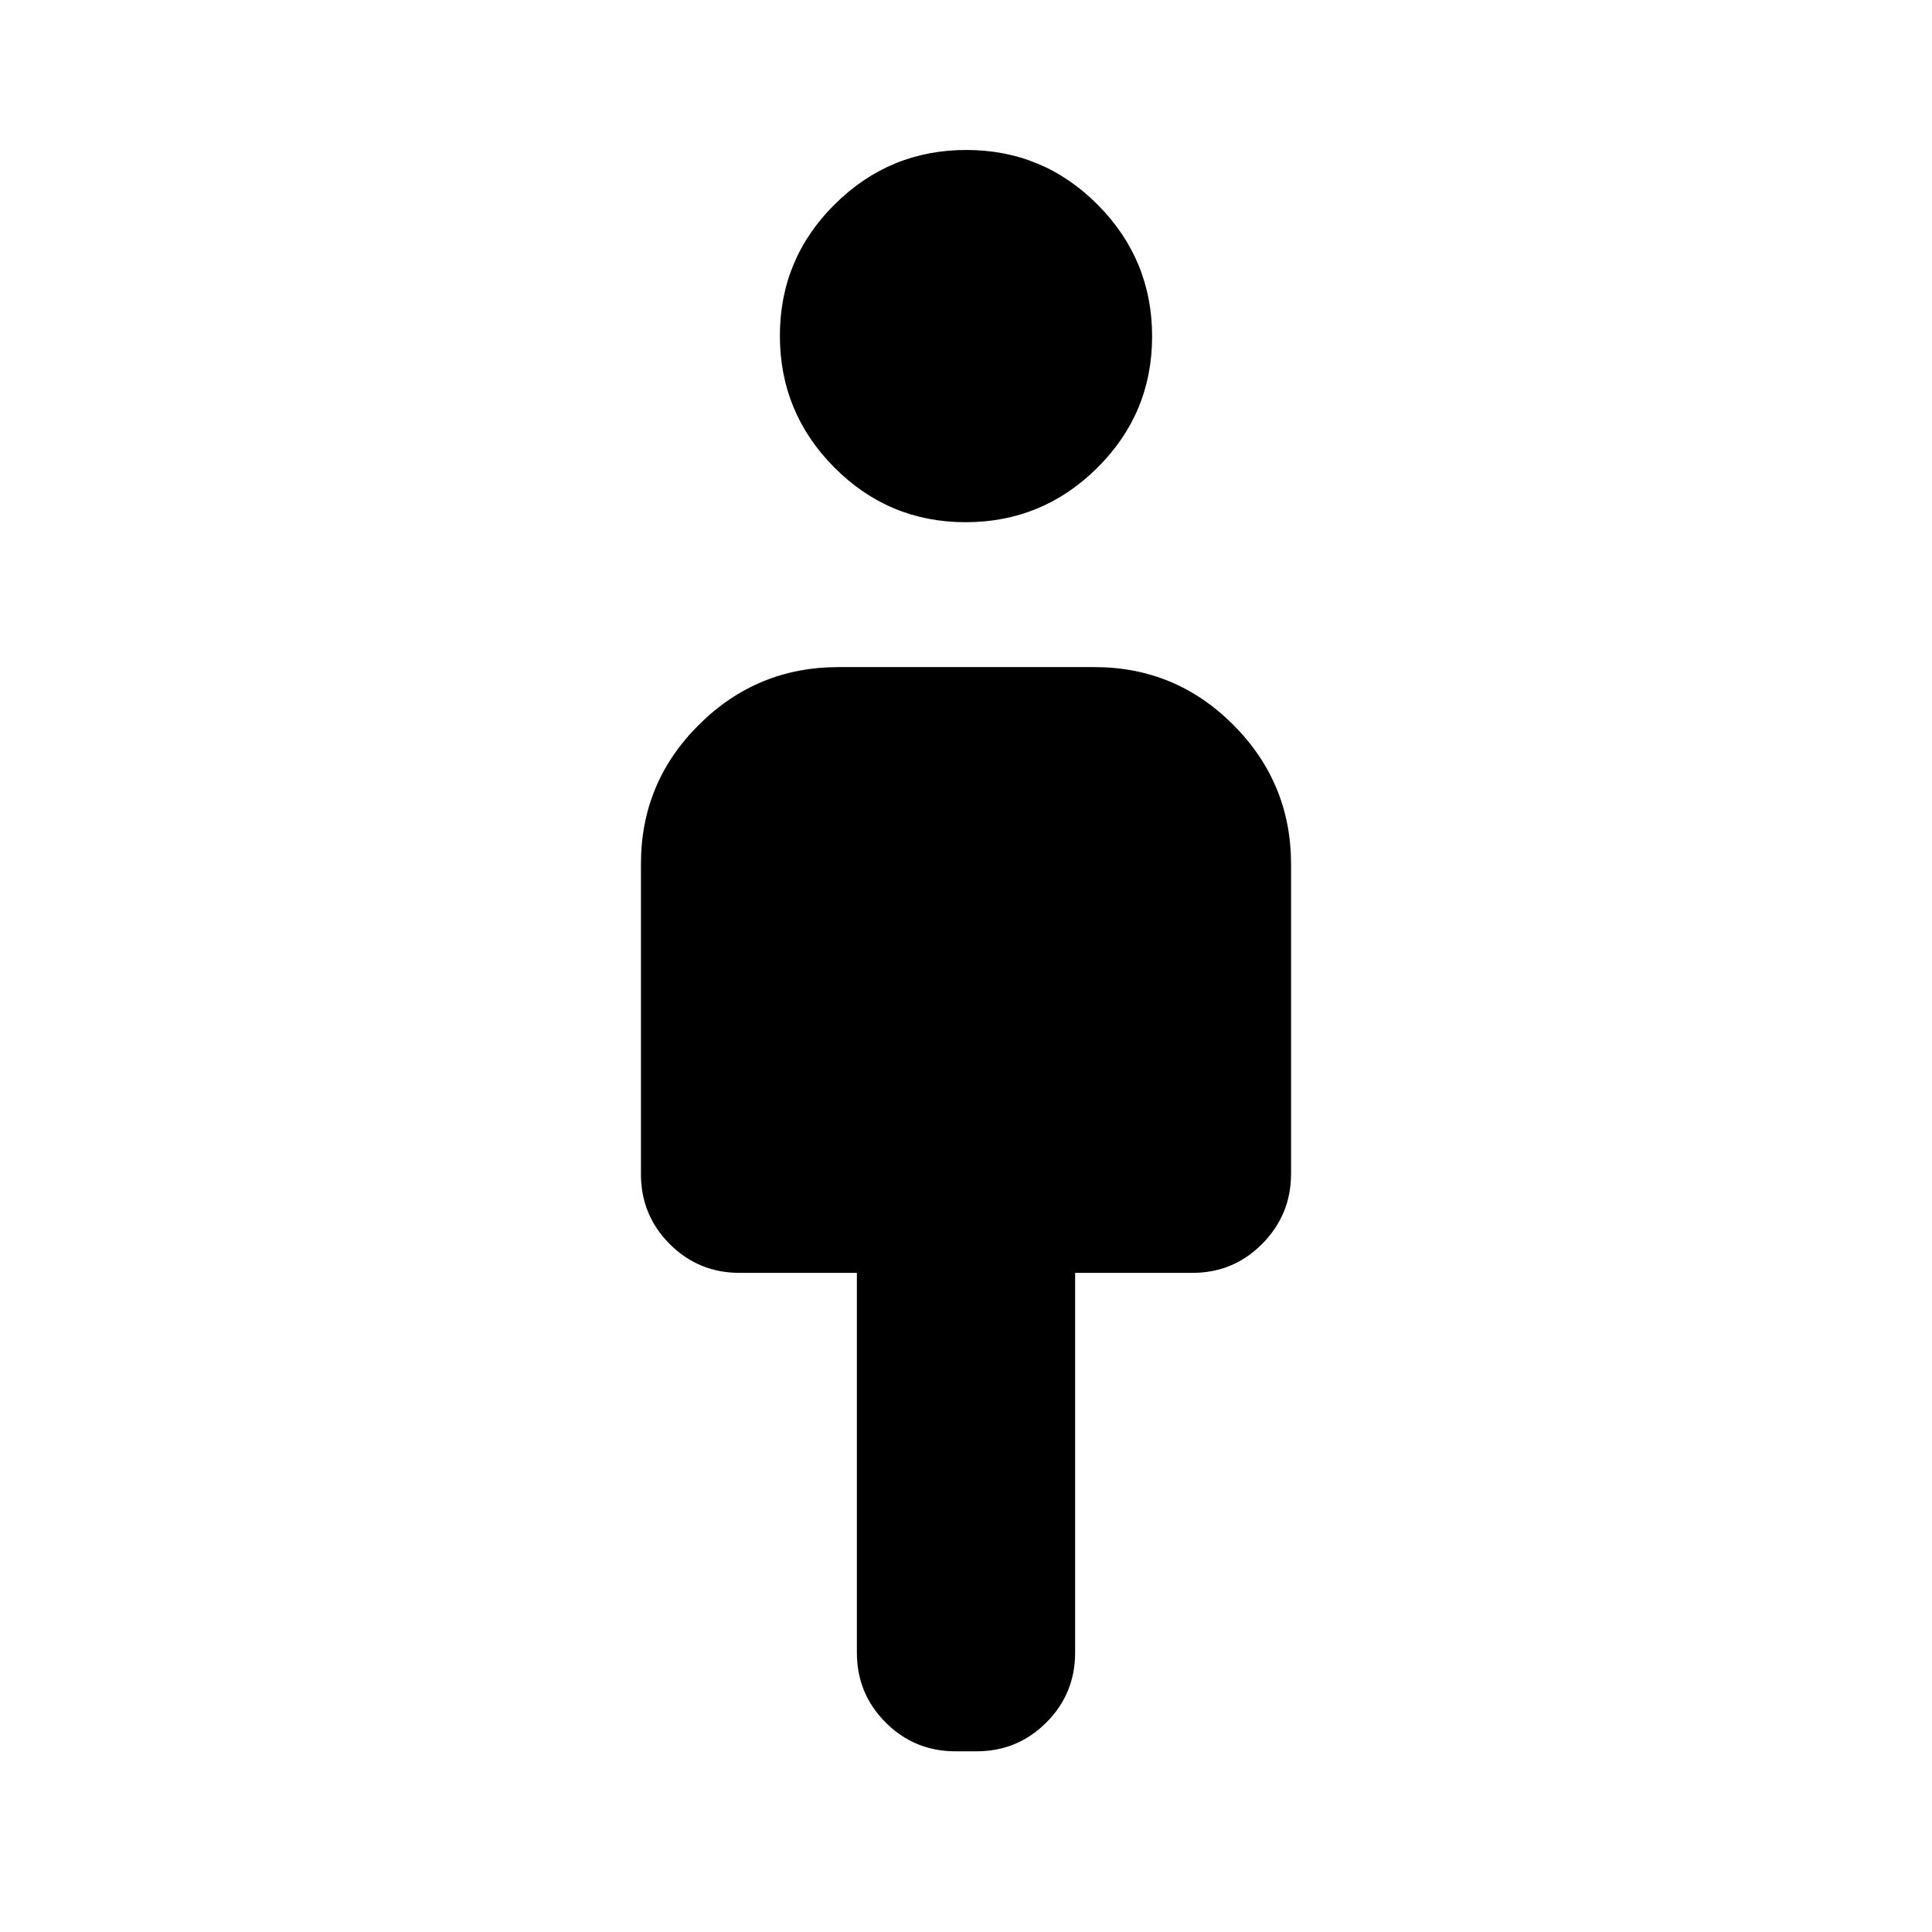 <svg xmlns="http://www.w3.org/2000/svg" height="20" viewBox="0 -960 960 960" width="20"><path d="M425.78-138.78v-188.74h-58.3q-20.39 0-34.7-14.32-14.3-14.32-14.3-34.73v-154.21q0-40.47 28.81-69.1 28.81-28.64 69.28-28.64h127.22q40.46 0 69.09 28.76 28.64 28.77 28.64 69.16v153.8q0 20.37-14.3 34.82-14.31 14.46-34.7 14.46h-58.3v188.74q0 20.38-14.31 34.69-14.31 14.31-34.69 14.31h-10.44q-20.38 0-34.69-14.31-14.31-14.31-14.31-34.69Zm54.05-561.74q-38.22 0-65.27-27.22-27.04-27.21-27.04-65.43 0-38.22 27.22-65.27 27.21-27.04 65.43-27.04 38.22 0 65.27 27.22 27.04 27.21 27.04 65.43 0 38.22-27.22 65.26-27.21 27.05-65.43 27.05Z"/></svg>